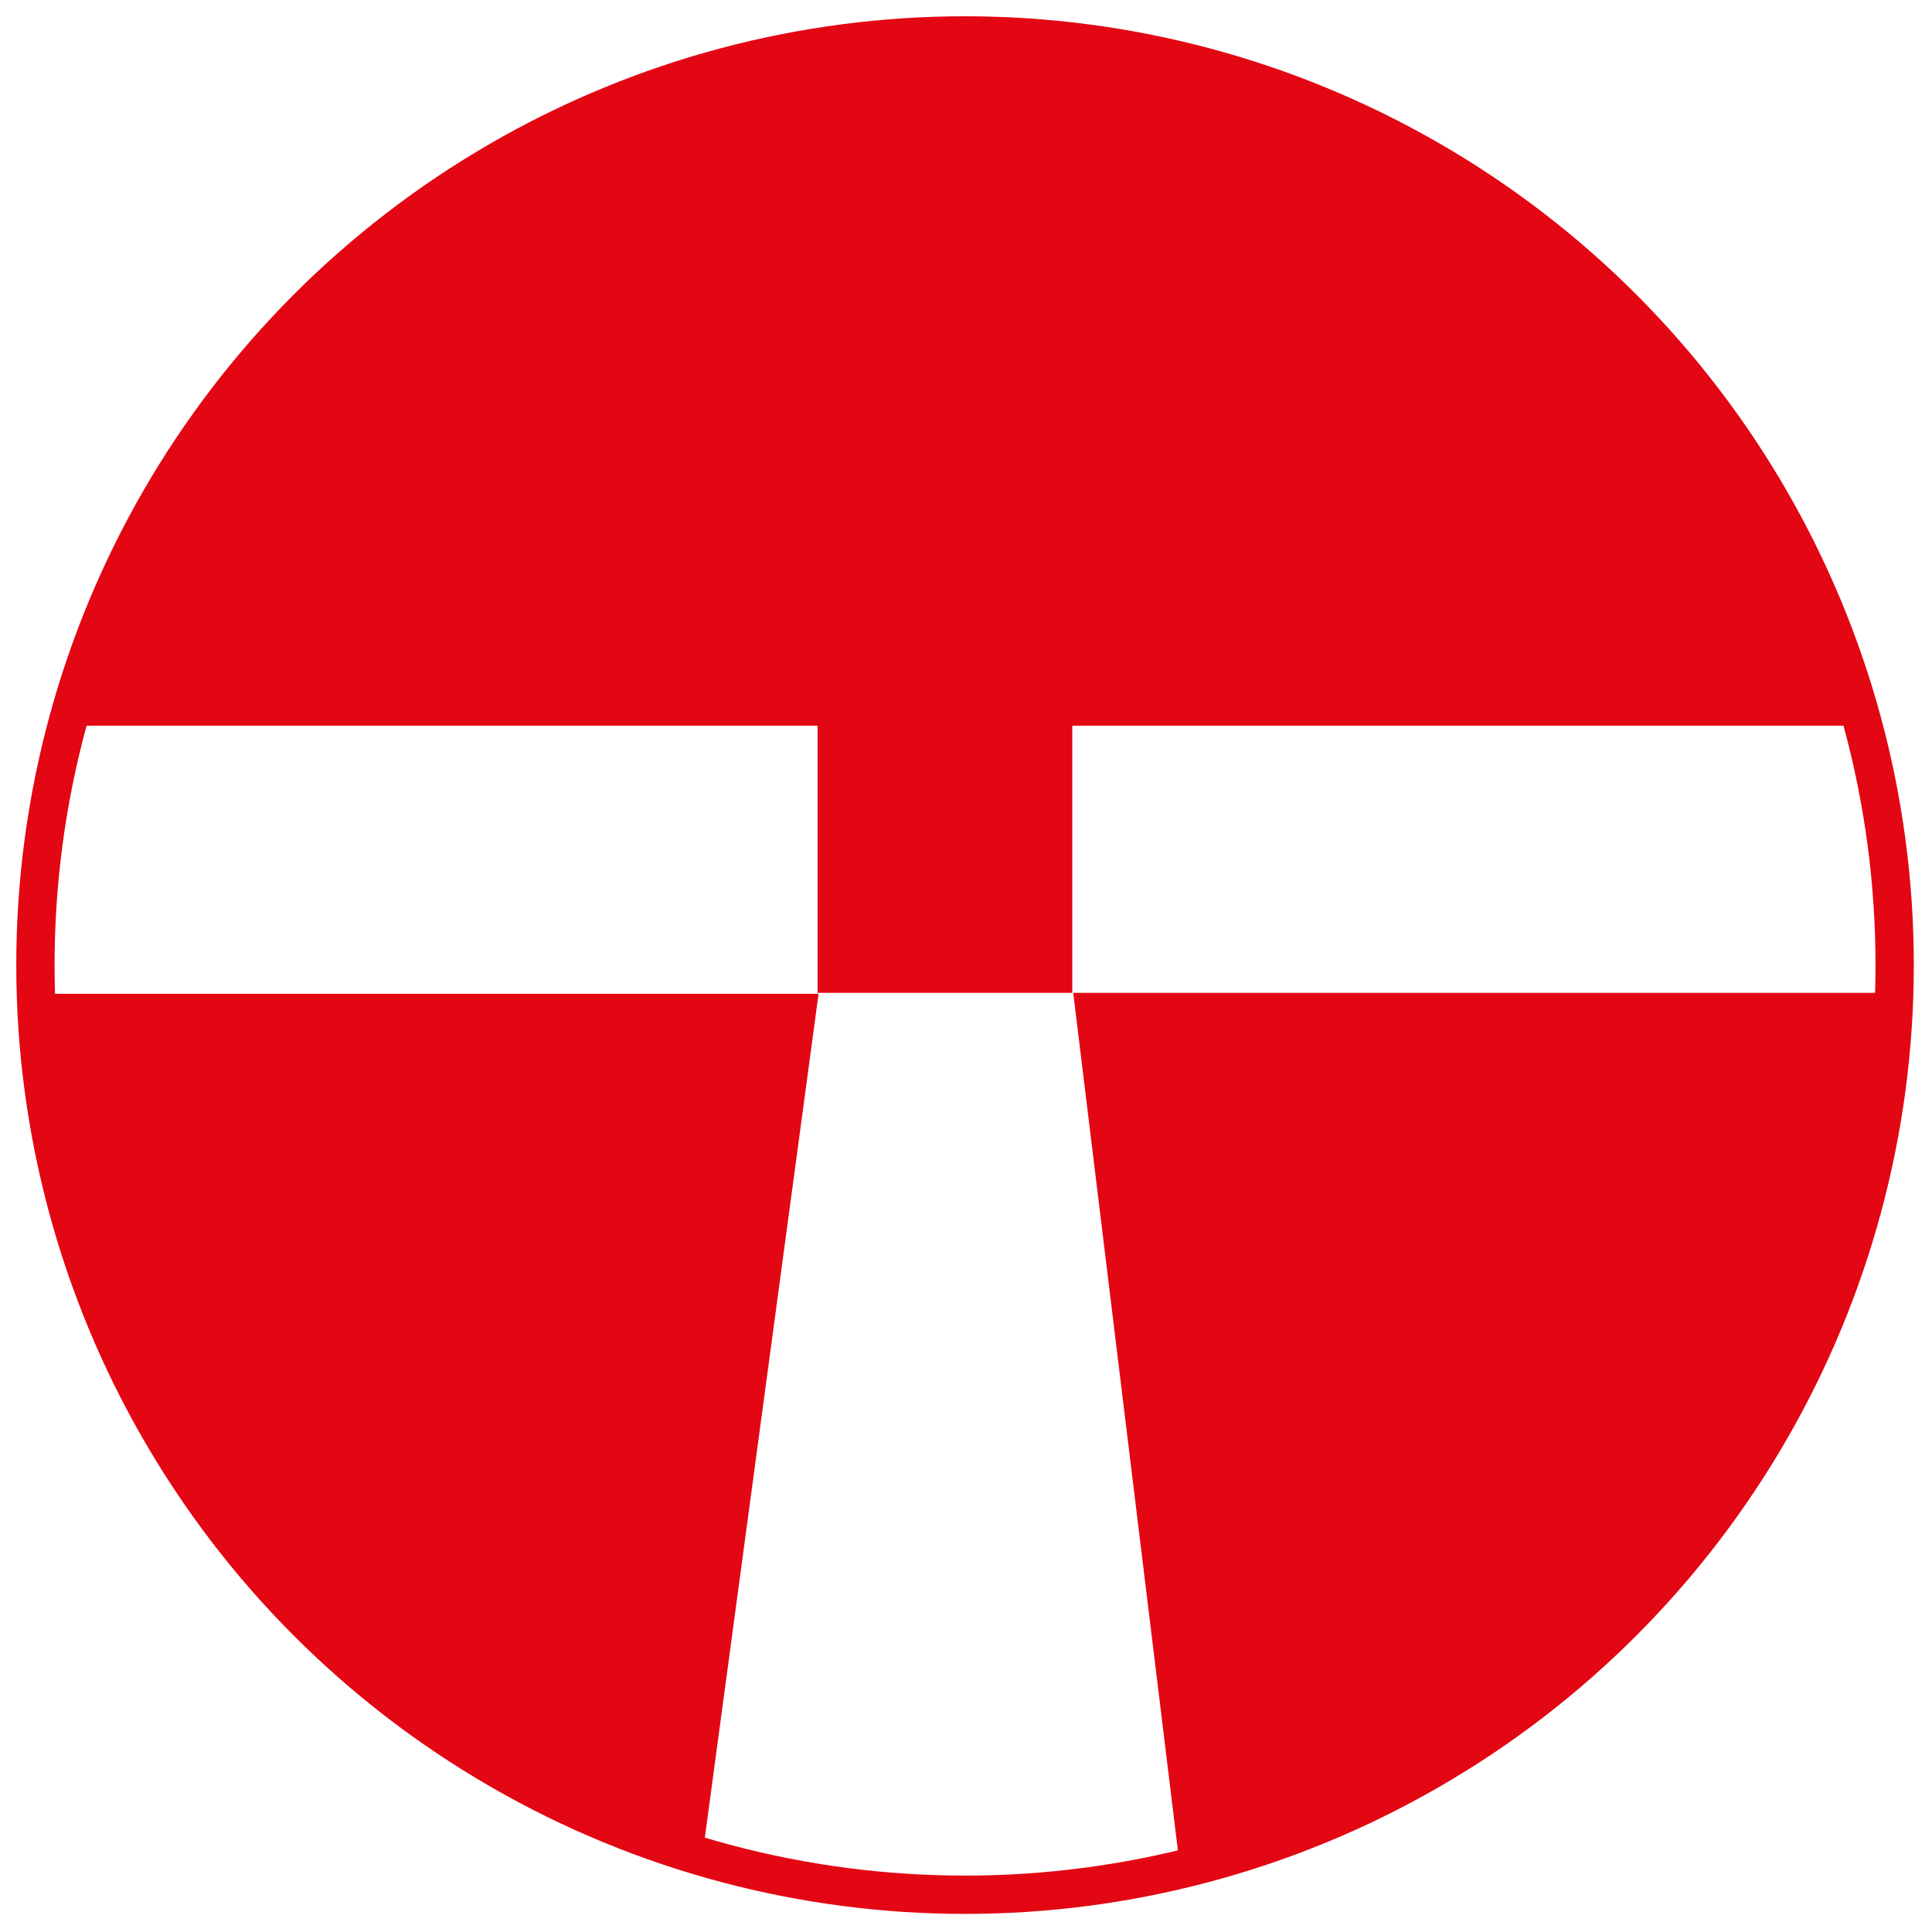 <?xml version="1.0" encoding="utf-8"?>
<!-- Generator: Adobe Illustrator 26.0.1, SVG Export Plug-In . SVG Version: 6.00 Build 0)  -->
<svg version="1.1" id="Layer_1" xmlns="http://www.w3.org/2000/svg" xmlns:xlink="http://www.w3.org/1999/xlink" x="0px" y="0px"
	 viewBox="0 0 201.8 201.5" style="enable-background:new 0 0 201.8 201.5;" xml:space="preserve">
<style type="text/css">
	.st0{fill:none;stroke:#E30613;stroke-width:4;stroke-miterlimit:10;}
	.st1{fill:#E30613;}
</style>
<circle class="st0" cx="100.8" cy="100.8" r="97.1"/>
<g>
	<path class="st1" d="M196.1,75.8c-11.2-42.2-49.6-73.2-95.3-73.2S16.7,33.7,5.5,75.8h79.9v27.9H112V75.8H196.1z"/>
	<path class="st1" d="M112.1,103.7l11.4,93.4c42.7-10.1,74.7-47.9,75.8-93.4H112.1z"/>
	<path class="st1" d="M73.1,195.8l12.4-92H2.3C3.4,147.4,32.9,184,73.1,195.8z"/>
</g>
</svg>

